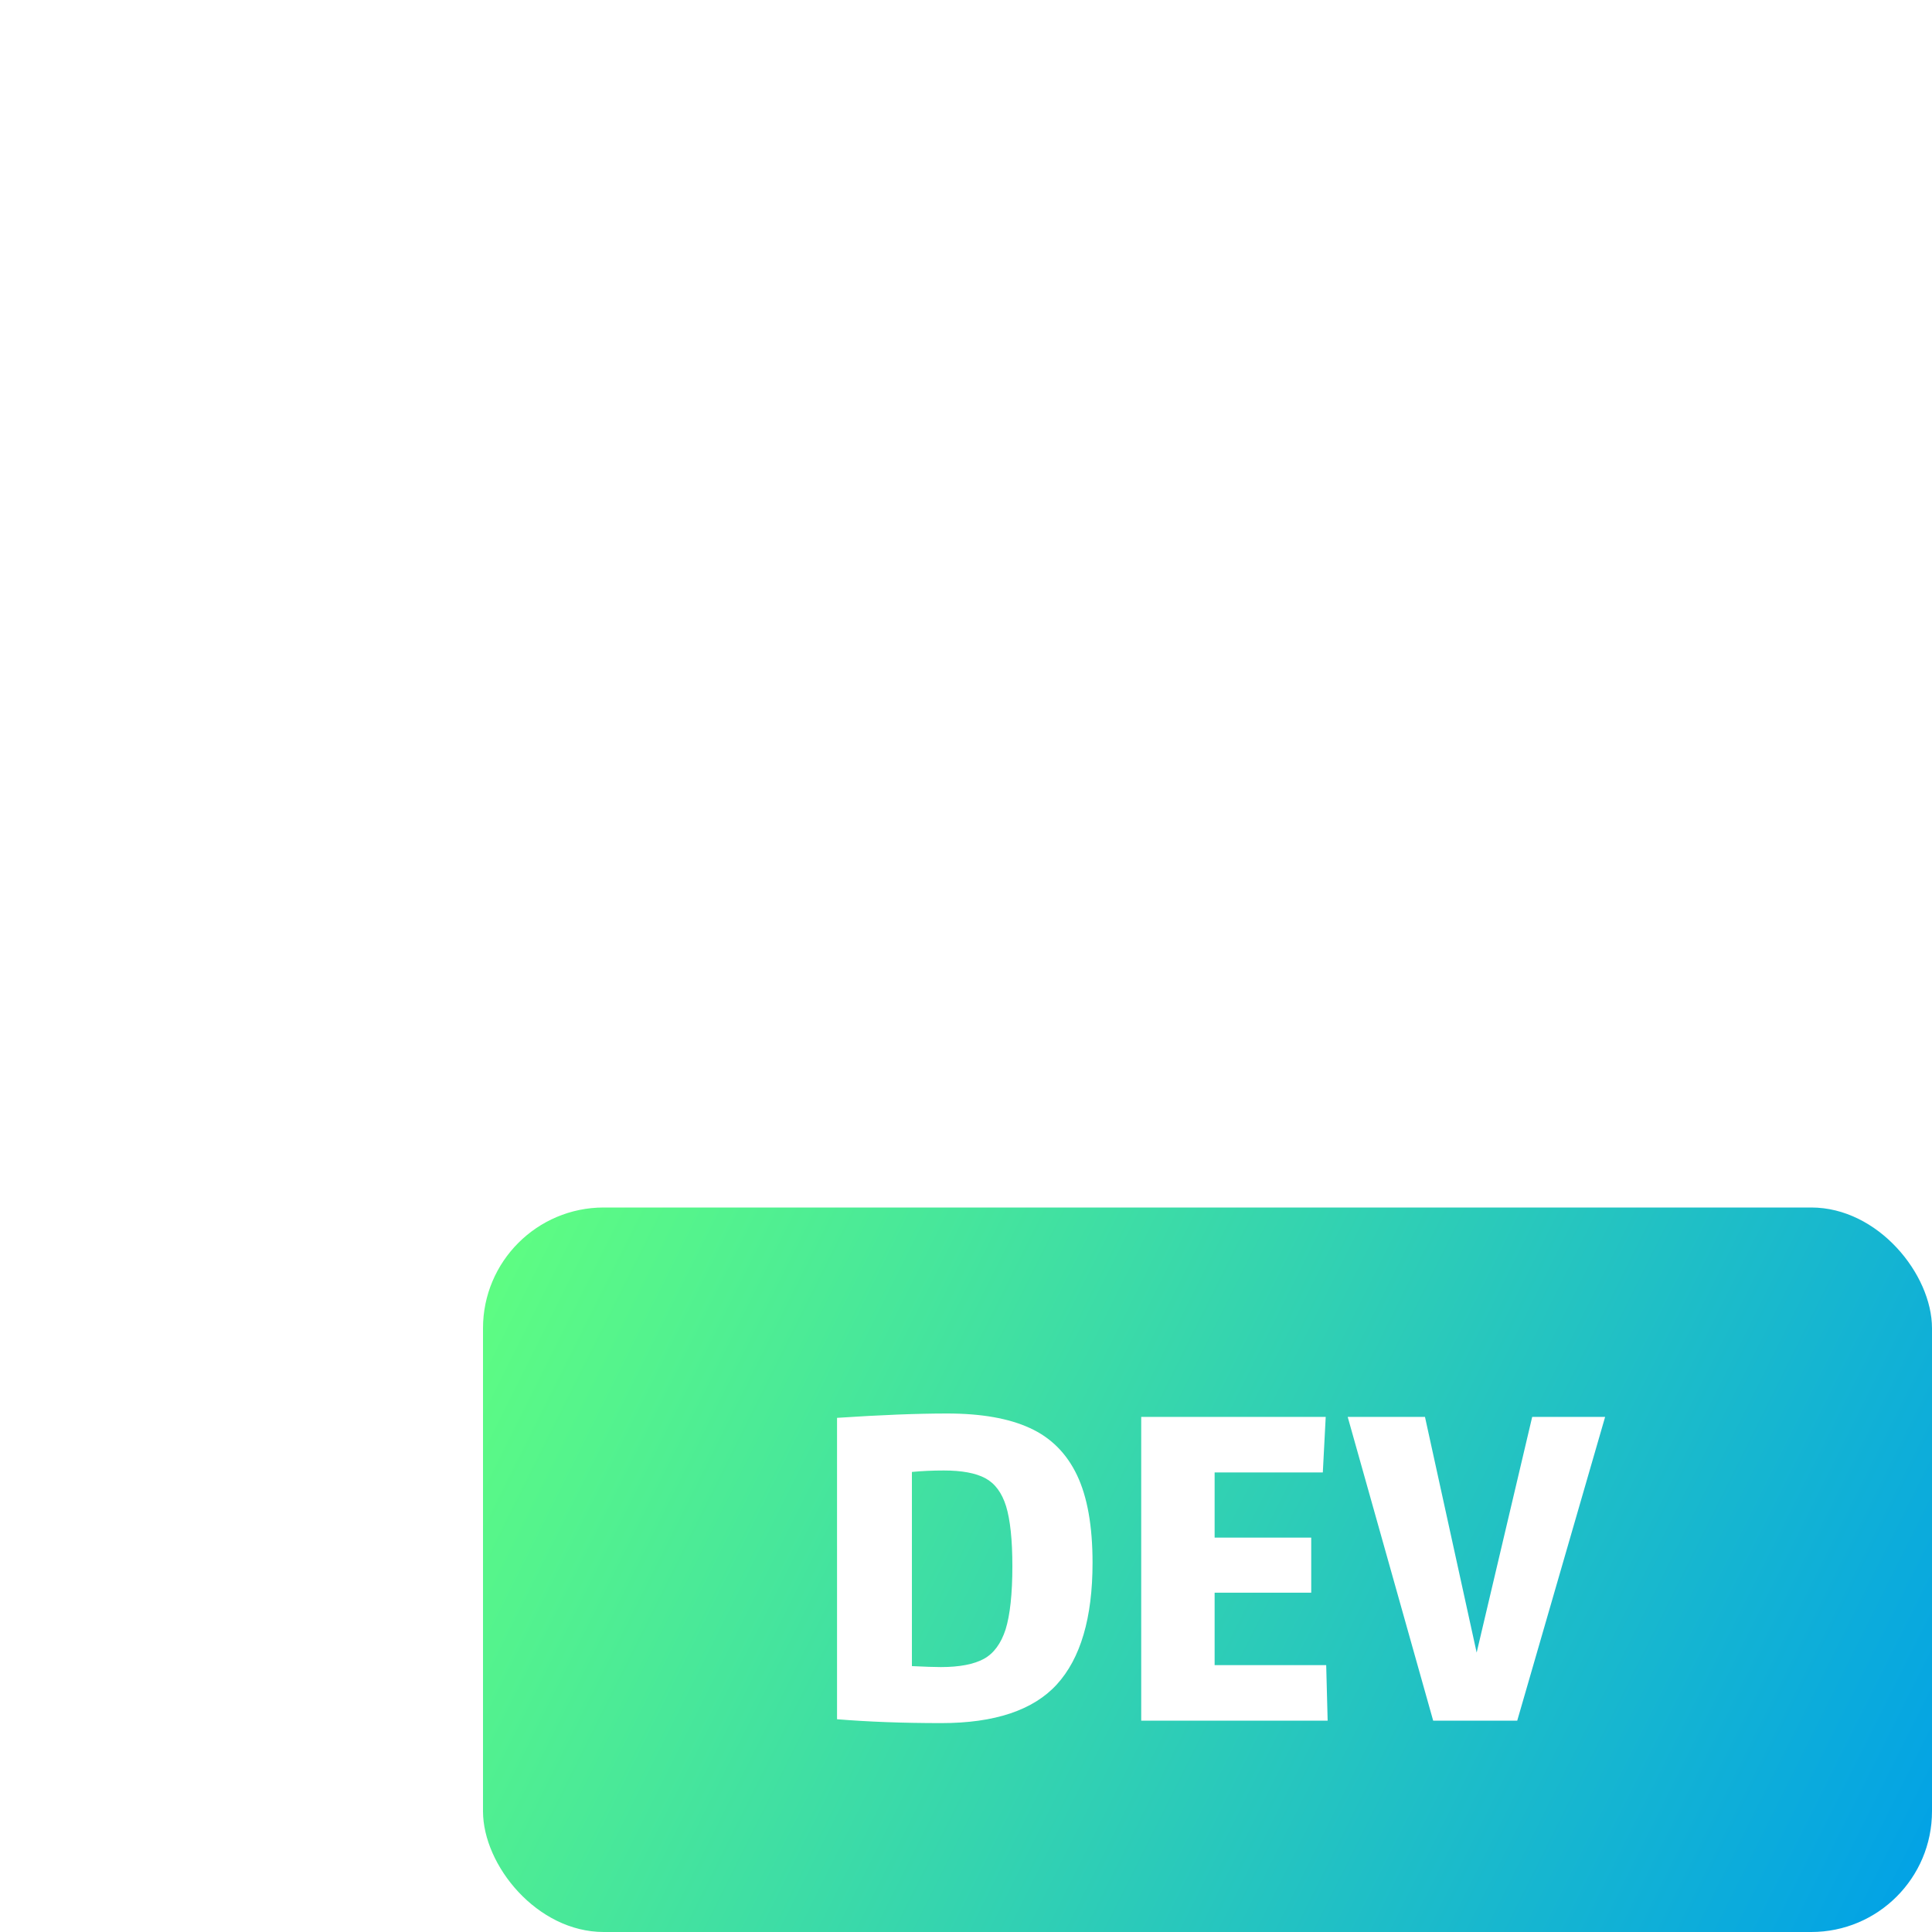 <svg width="16" height="16" viewBox="0 0 16 16" fill="none" xmlns="http://www.w3.org/2000/svg">
<g clip-path="url(#clip0_372_35)">
<rect x="4" y="10" width="12" height="6" rx="1" fill="url(#paint0_linear_372_35)"/>
<g filter="url(#filter0_d_372_35)">
<path d="M7.844 11.706C8.126 11.706 8.354 11.746 8.528 11.826C8.704 11.906 8.834 12.037 8.92 12.218C9.005 12.397 9.048 12.638 9.048 12.942C9.048 13.398 8.949 13.734 8.752 13.95C8.557 14.163 8.238 14.27 7.796 14.27C7.476 14.27 7.188 14.259 6.932 14.238V11.742C7.292 11.718 7.596 11.706 7.844 11.706ZM7.792 13.806C7.946 13.806 8.065 13.783 8.148 13.738C8.23 13.693 8.29 13.611 8.328 13.494C8.365 13.374 8.384 13.199 8.384 12.97C8.384 12.751 8.366 12.586 8.332 12.474C8.297 12.362 8.24 12.285 8.16 12.242C8.08 12.199 7.965 12.178 7.816 12.178C7.722 12.178 7.634 12.182 7.552 12.19V13.798C7.658 13.803 7.738 13.806 7.792 13.806ZM10.059 13.79H10.983L10.995 14.25H9.451V11.734H10.979L10.955 12.194H10.059V12.734H10.859V13.19H10.059V13.79ZM12.229 13.686L12.689 11.734H13.293L12.565 14.25H11.869L11.161 11.734H11.801L12.229 13.686Z" fill="white"/>
</g>
</g>
<defs>
<filter id="filter0_d_372_35" x="6.432" y="11.206" width="7.361" height="3.564" filterUnits="userSpaceOnUse" color-interpolation-filters="sRGB">
<feFlood flood-opacity="0" result="BackgroundImageFix"/>
<feColorMatrix in="SourceAlpha" type="matrix" values="0 0 0 0 0 0 0 0 0 0 0 0 0 0 0 0 0 0 127 0" result="hardAlpha"/>
<feOffset/>
<feGaussianBlur stdDeviation="0.25"/>
<feComposite in2="hardAlpha" operator="out"/>
<feColorMatrix type="matrix" values="0 0 0 0 0 0 0 0 0 0 0 0 0 0 0 0 0 0 0.5 0"/>
<feBlend mode="normal" in2="BackgroundImageFix" result="effect1_dropShadow_372_35"/>
<feBlend mode="normal" in="SourceGraphic" in2="effect1_dropShadow_372_35" result="shape"/>
</filter>
<linearGradient id="paint0_linear_372_35" x1="4" y1="10" x2="16" y2="16" gradientUnits="userSpaceOnUse">
<stop stop-color="#60FF80"/>
<stop offset="1" stop-color="#00A0E8"/>
</linearGradient>
<clipPath id="clip0_372_35">
<rect width="16" height="16" fill="white"/>
</clipPath>
</defs>
</svg>
